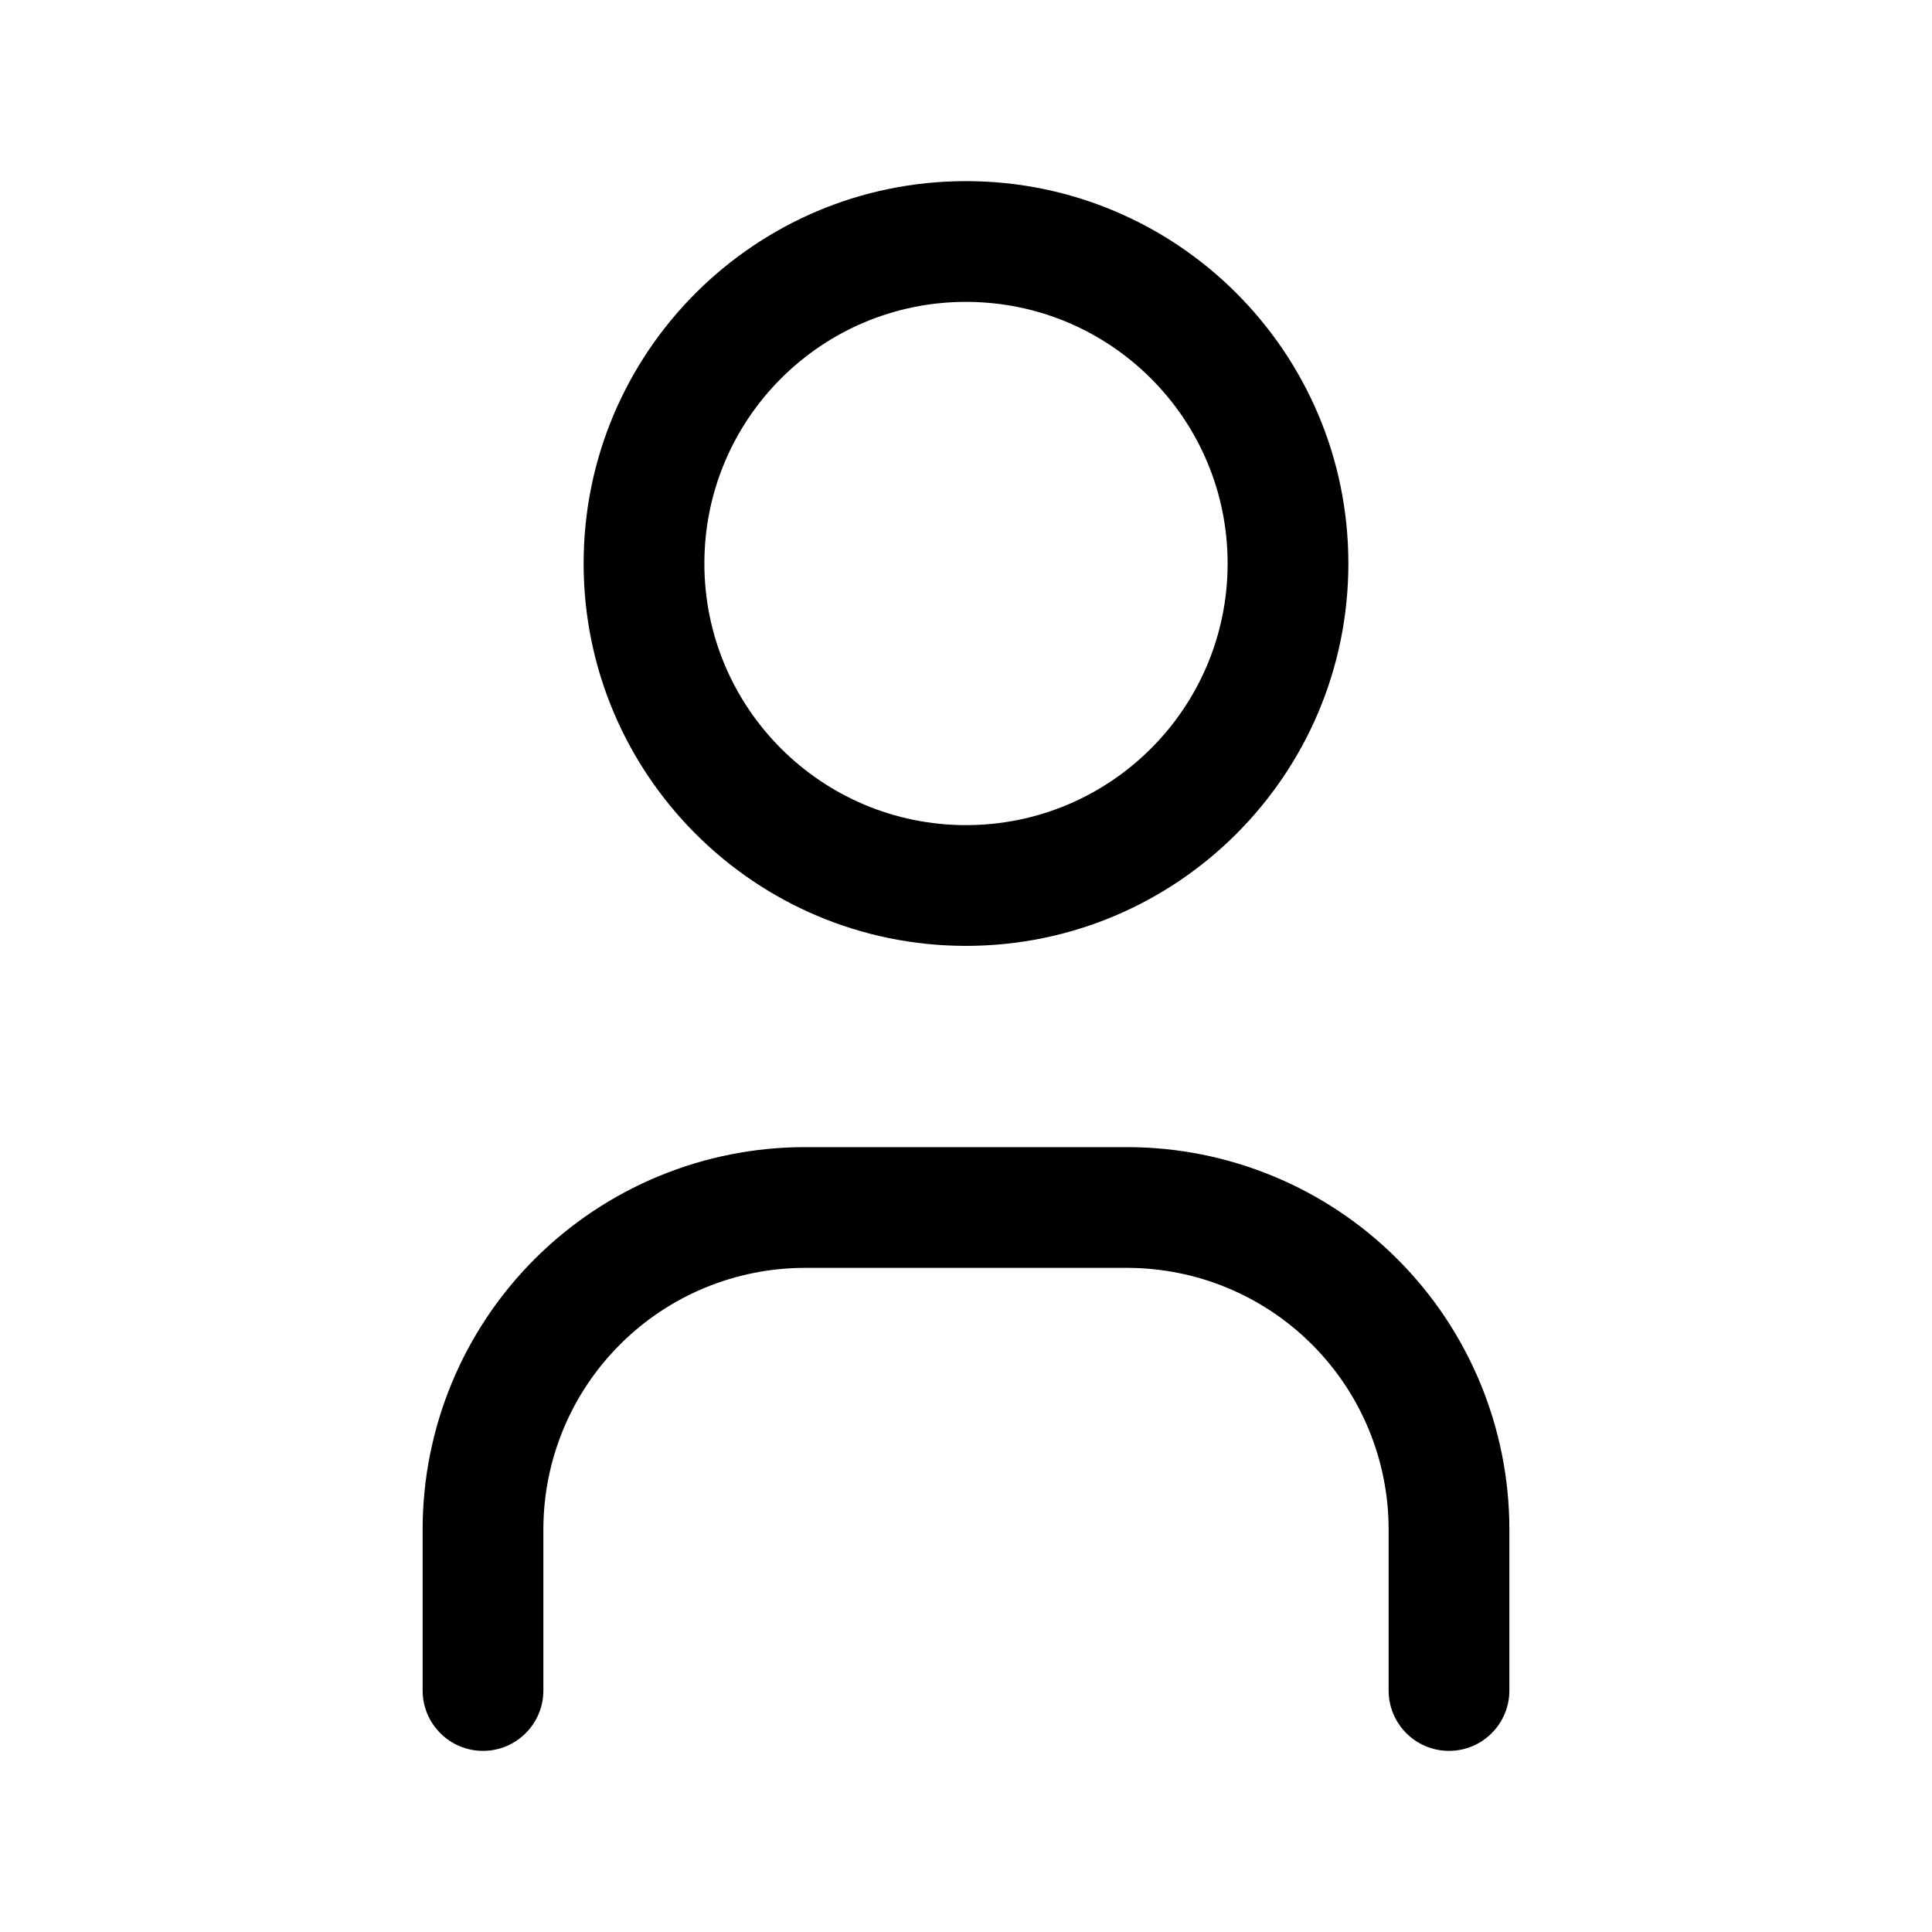 <svg width="24" height="24" viewBox="0 0 24 24" fill="none" xmlns="http://www.w3.org/2000/svg">
<path fill-rule="evenodd" clip-rule="evenodd" d="M12 3.75C10.205 3.75 8.75 5.205 8.75 7C8.75 8.795 10.205 10.25 12 10.25C13.795 10.25 15.25 8.795 15.25 7C15.25 5.205 13.795 3.75 12 3.75ZM7.25 7C7.25 4.377 9.377 2.25 12 2.25C14.623 2.25 16.75 4.377 16.75 7C16.75 9.623 14.623 11.75 12 11.75C9.377 11.75 7.25 9.623 7.25 7Z" fill="currentColor"/>
<path fill-rule="evenodd" clip-rule="evenodd" d="M10 15.75C9.138 15.75 8.311 16.092 7.702 16.702C7.092 17.311 6.75 18.138 6.75 19V21C6.75 21.414 6.414 21.75 6 21.75C5.586 21.75 5.25 21.414 5.25 21V19C5.25 17.74 5.75 16.532 6.641 15.641C7.532 14.75 8.74 14.25 10 14.25H14C15.26 14.25 16.468 14.75 17.359 15.641C18.25 16.532 18.75 17.74 18.75 19V21C18.75 21.414 18.414 21.75 18 21.75C17.586 21.75 17.25 21.414 17.25 21V19C17.25 18.138 16.908 17.311 16.298 16.702C15.689 16.092 14.862 15.75 14 15.75H10Z" fill="currentColor"/>
</svg>
